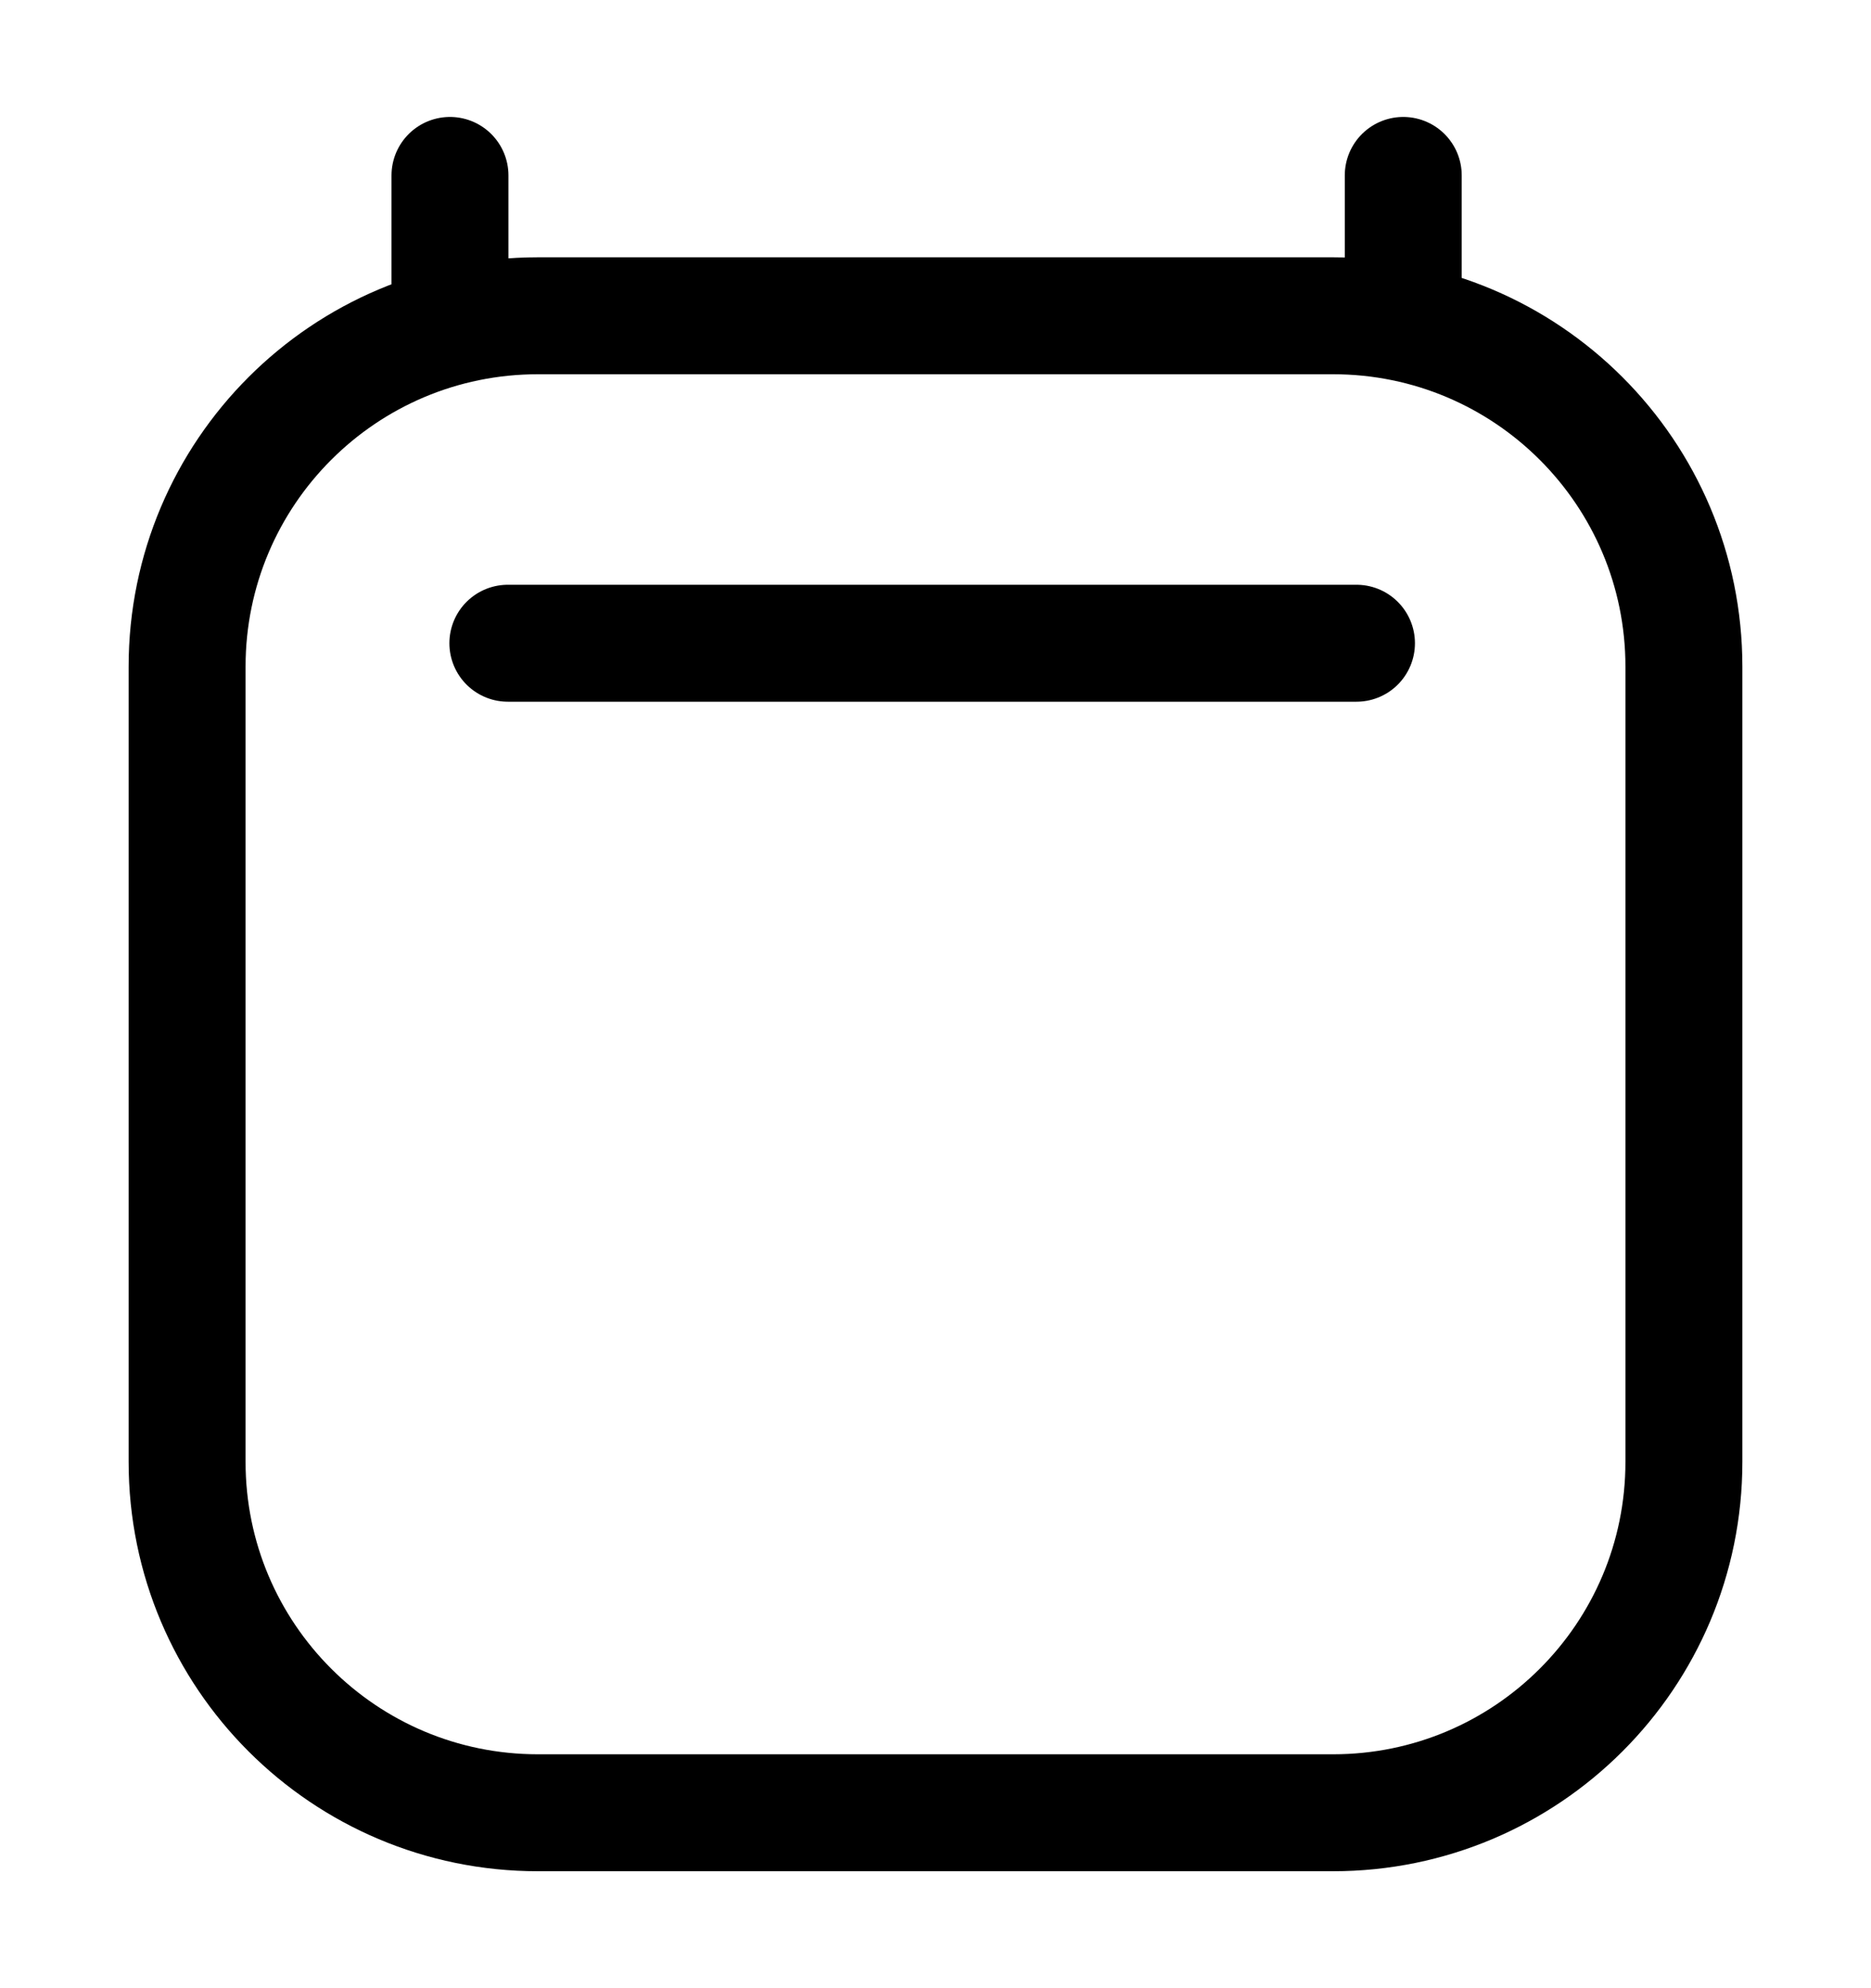<svg width="16" height="17" viewBox="0 0 16 17" fill="none" xmlns="http://www.w3.org/2000/svg">
<path d="M4.343 5.5H11.6M3.848 1.5V2.7M12 1.5V2.7M14.4 5.7L14.4 12.5C14.4 14.157 13.057 15.5 11.4 15.5H4.6C2.943 15.5 1.6 14.157 1.6 12.5V5.7C1.6 4.043 2.943 2.7 4.6 2.7H11.4C13.057 2.7 14.4 4.043 14.4 5.7Z" stroke="black" stroke-linecap="round" stroke-linejoin="round"/>
</svg>
